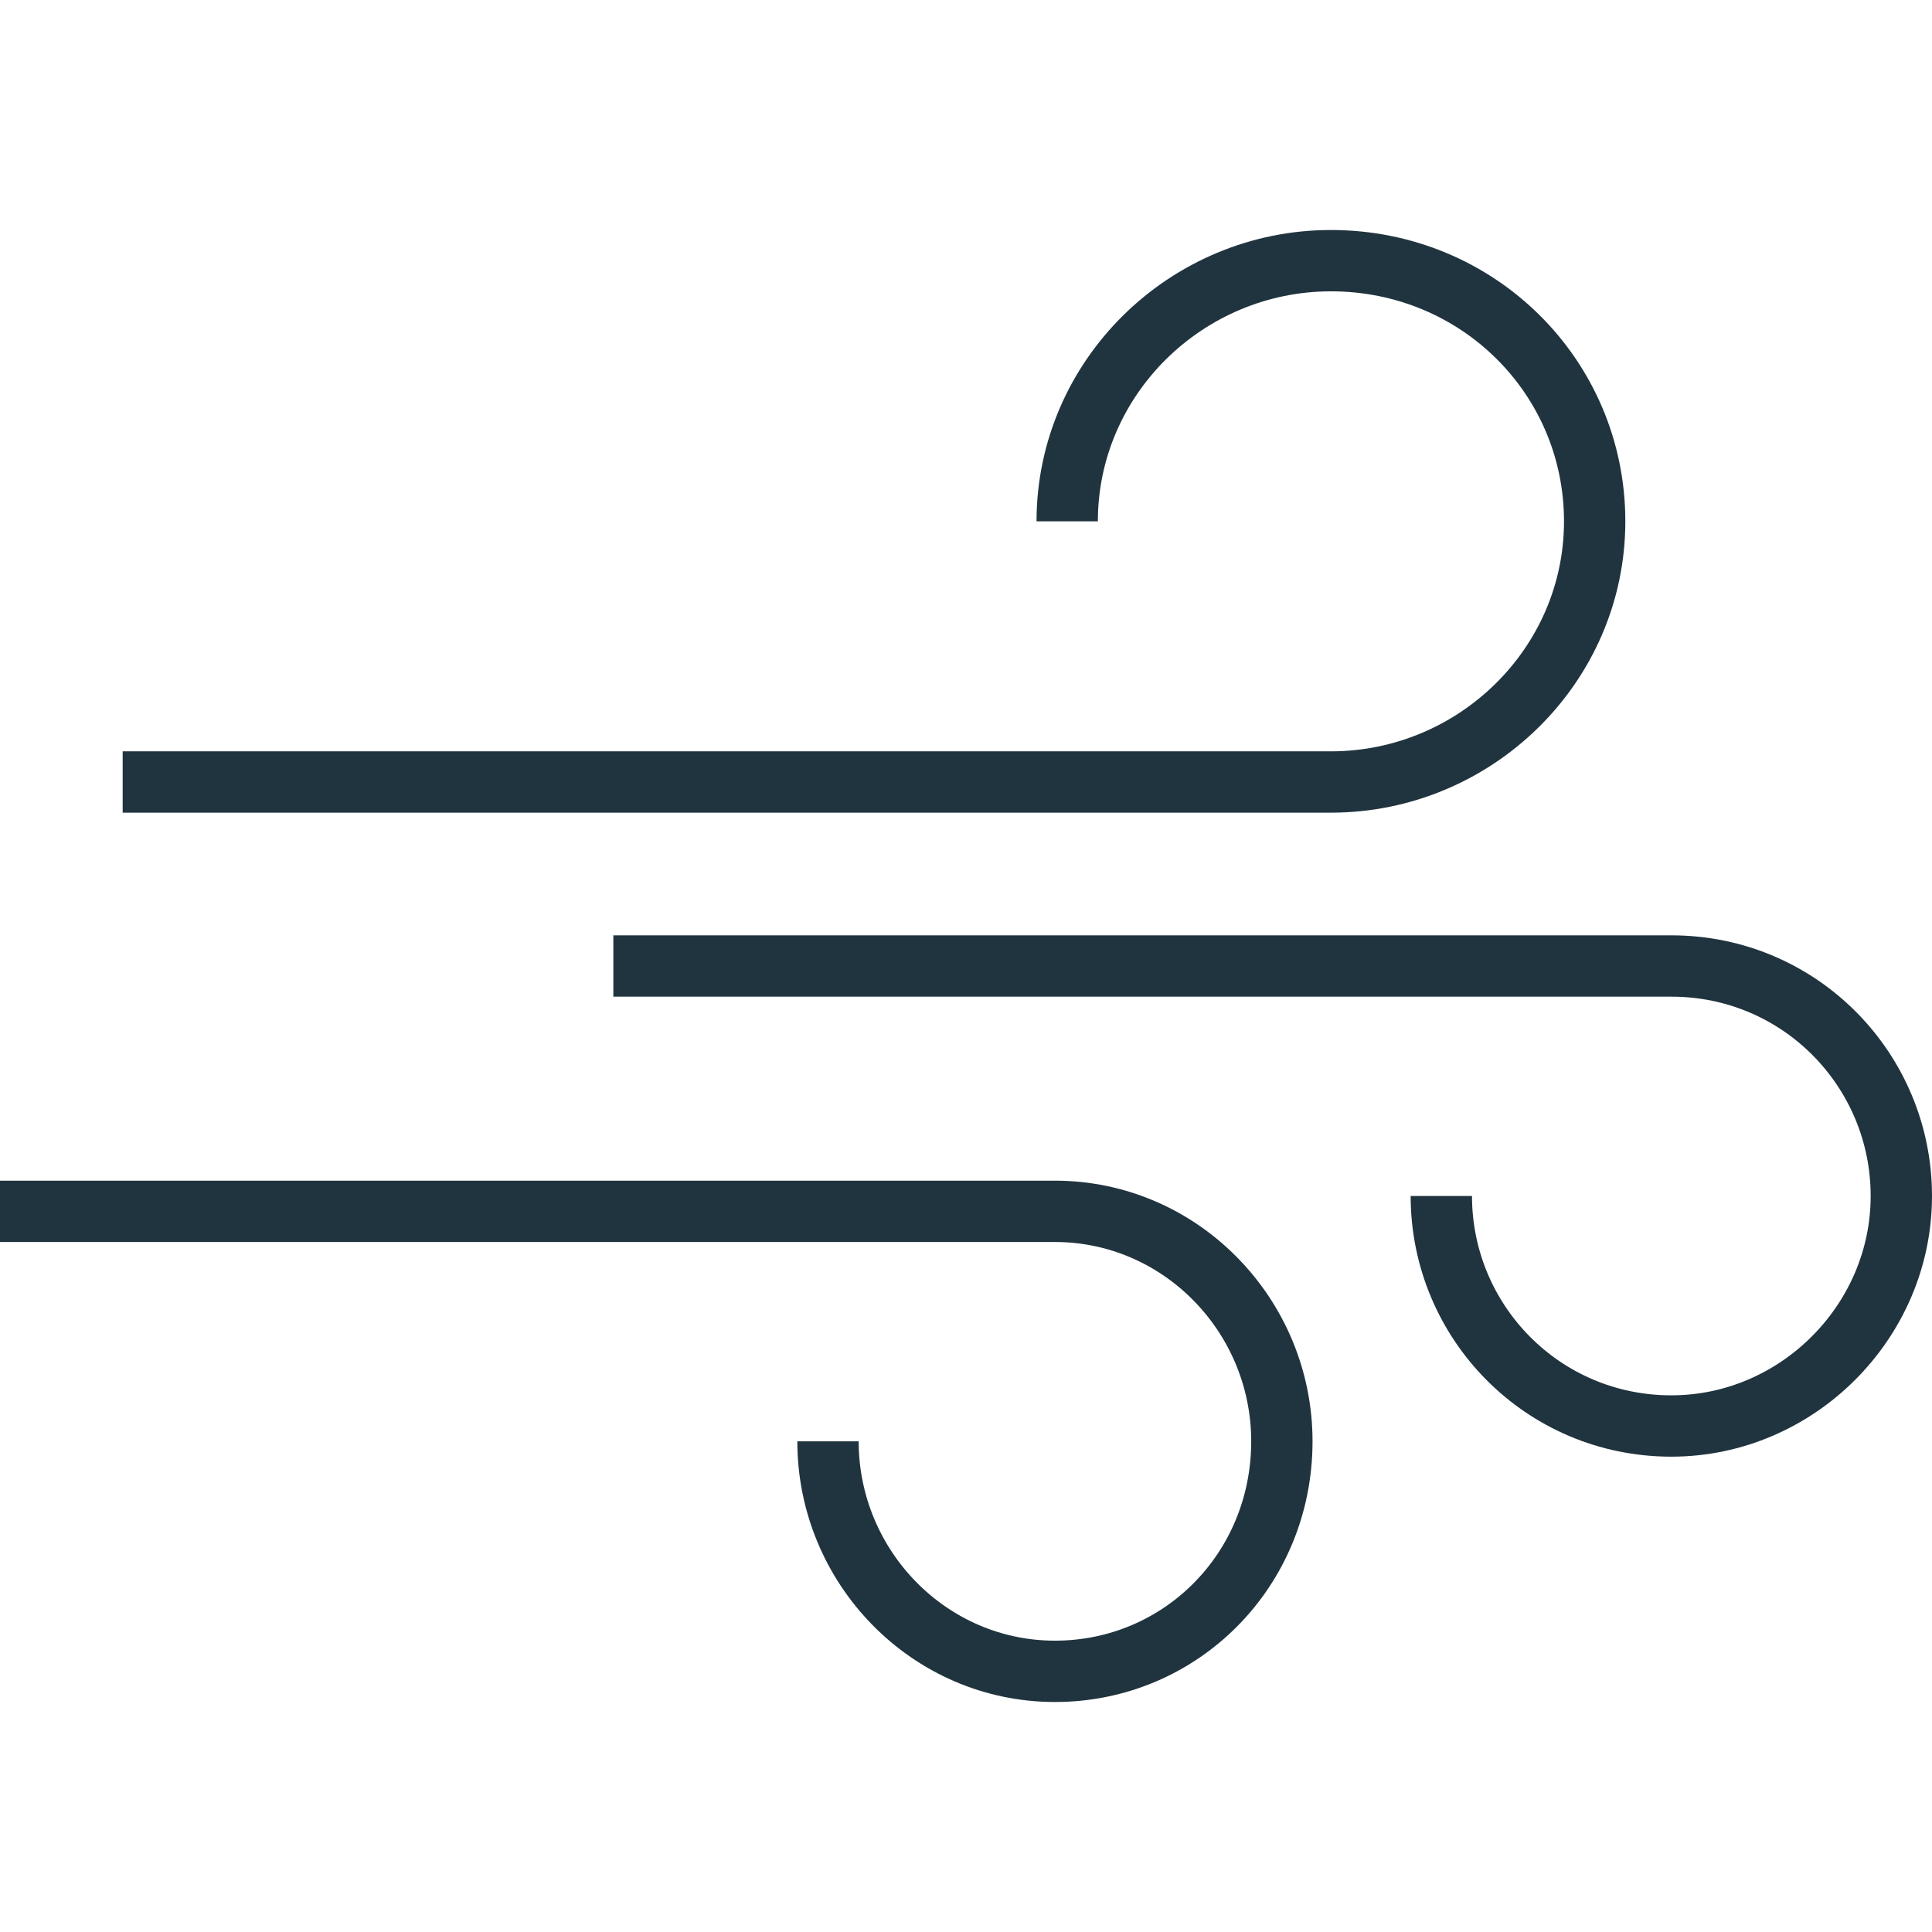 <?xml version="1.0" encoding="UTF-8" standalone="no"?>
<!-- Uploaded to: SVG Repo, www.svgrepo.com, Generator: SVG Repo Mixer Tools -->
<svg width="800px" height="800px" viewBox="0 -7.5 63 63" version="1.1" xmlns="http://www.w3.org/2000/svg" xmlns:xlink="http://www.w3.org/1999/xlink" xmlns:sketch="http://www.bohemiancoding.com/sketch/ns">
    
    <title>Weather-wind</title>
    <desc>Created with Sketch.</desc>
    <defs>

</defs>
    <g id="Page-1" stroke="none" stroke-width="1" fill="none" fill-rule="evenodd" sketch:type="MSPage">
        <g id="Weather-wind" sketch:type="MSLayerGroup" transform="translate(0, 1)" stroke="#20343f" stroke-width="2">
            <path d="M34.8,8.5 C34.8,3.8 38.7,0 43.4,0 C48.2,0 52,3.8 52,8.5 C52,13.2 48.1,17 43.4,17 L4,17" id="Shape" sketch:type="MSShapeGroup">

</path>
            <path d="M47,30.5 C47,34.6 50.3,38 54.5,38 C58.6,38 62,34.6 62,30.5 C62,26.4 58.7,23 54.5,23 L20,23" id="Shape" sketch:type="MSShapeGroup">

</path>
            <path d="M27,38.5 C27,42.6 30.3,46 34.4,46 C38.5,46 41.8,42.7 41.8,38.5 C41.8,34.4 38.5,31 34.4,31 L0,31" id="Shape" sketch:type="MSShapeGroup">

</path>
        </g>
    </g>
</svg>